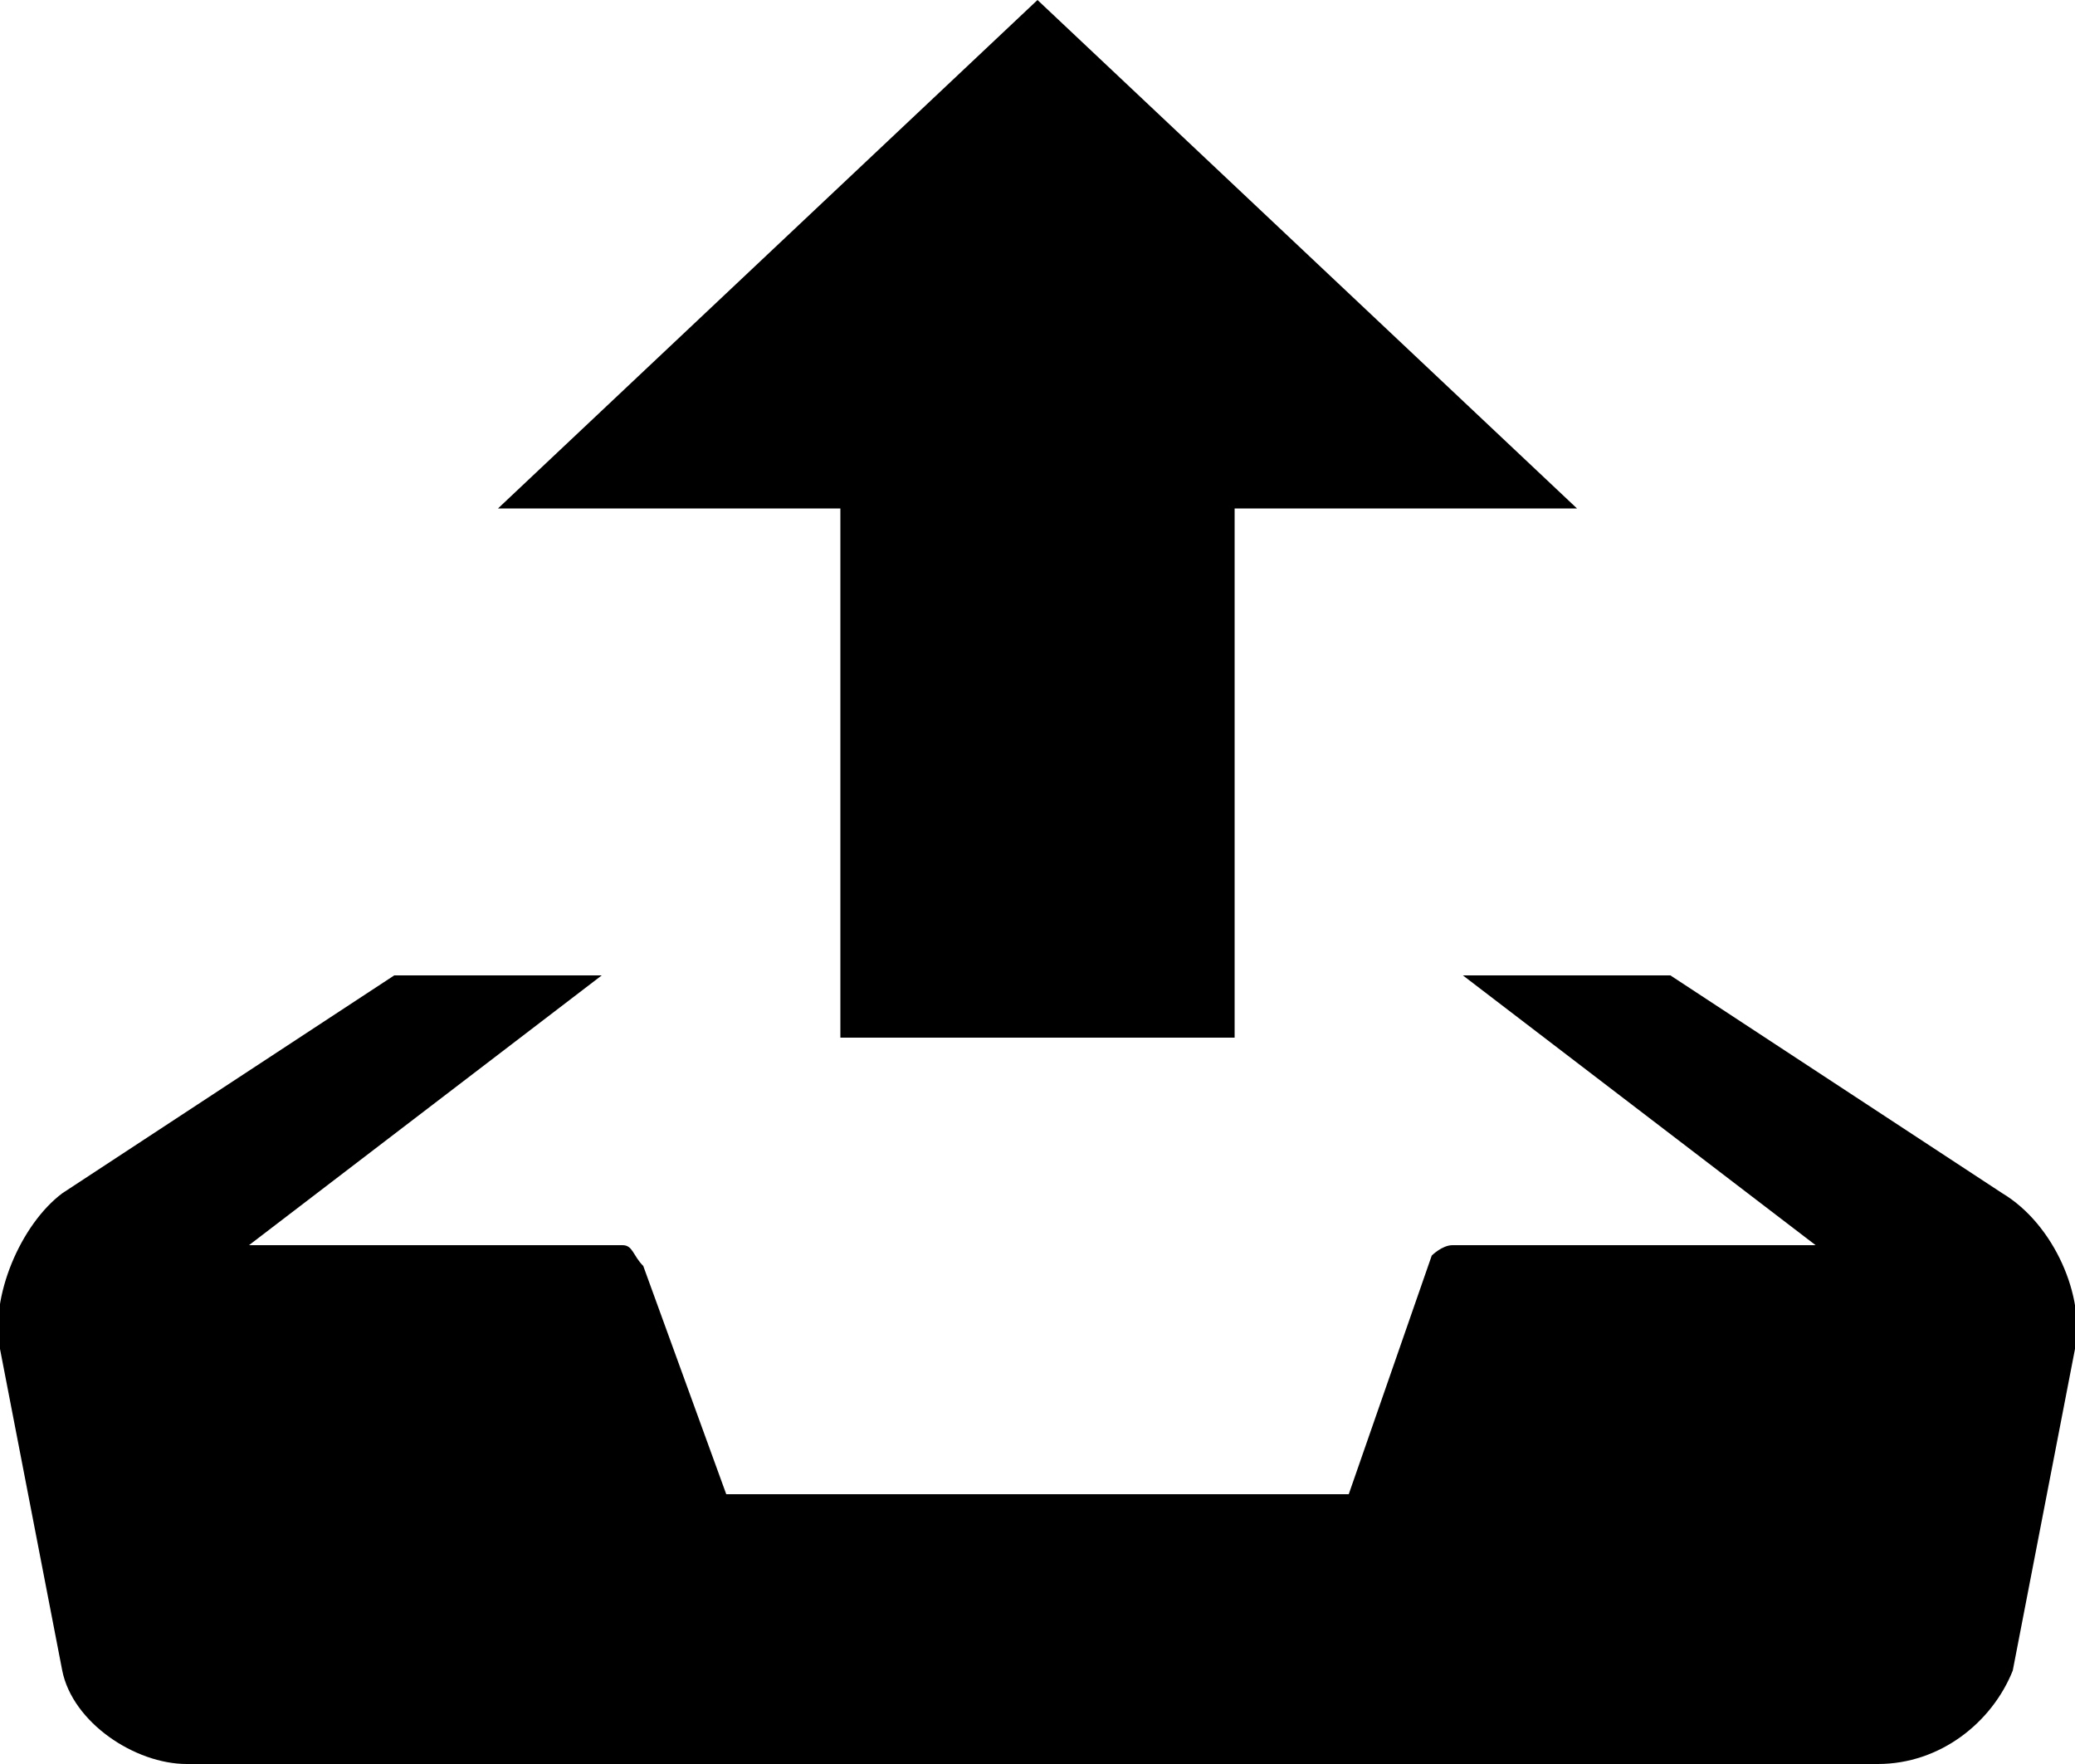 <svg xmlns="http://www.w3.org/2000/svg" width="20" height="17"><path d="M10 0 4.8 4.9h3.3V10h3.8V4.9h3.3L10 0zm9.3 11.5-3.2-2.1h-2l3.4 2.6H14c-.1 0-.2.1-.2.1l-.8 2.3H7l-.8-2.2c-.1-.1-.1-.2-.2-.2H2.4l3.4-2.6h-2L.6 11.5c-.4.3-.7 1-.6 1.5l.6 3.1c.1.5.7.9 1.2.9h16.3c.6 0 1.1-.4 1.3-.9L20 13c.1-.5-.2-1.2-.7-1.5z"/></svg>